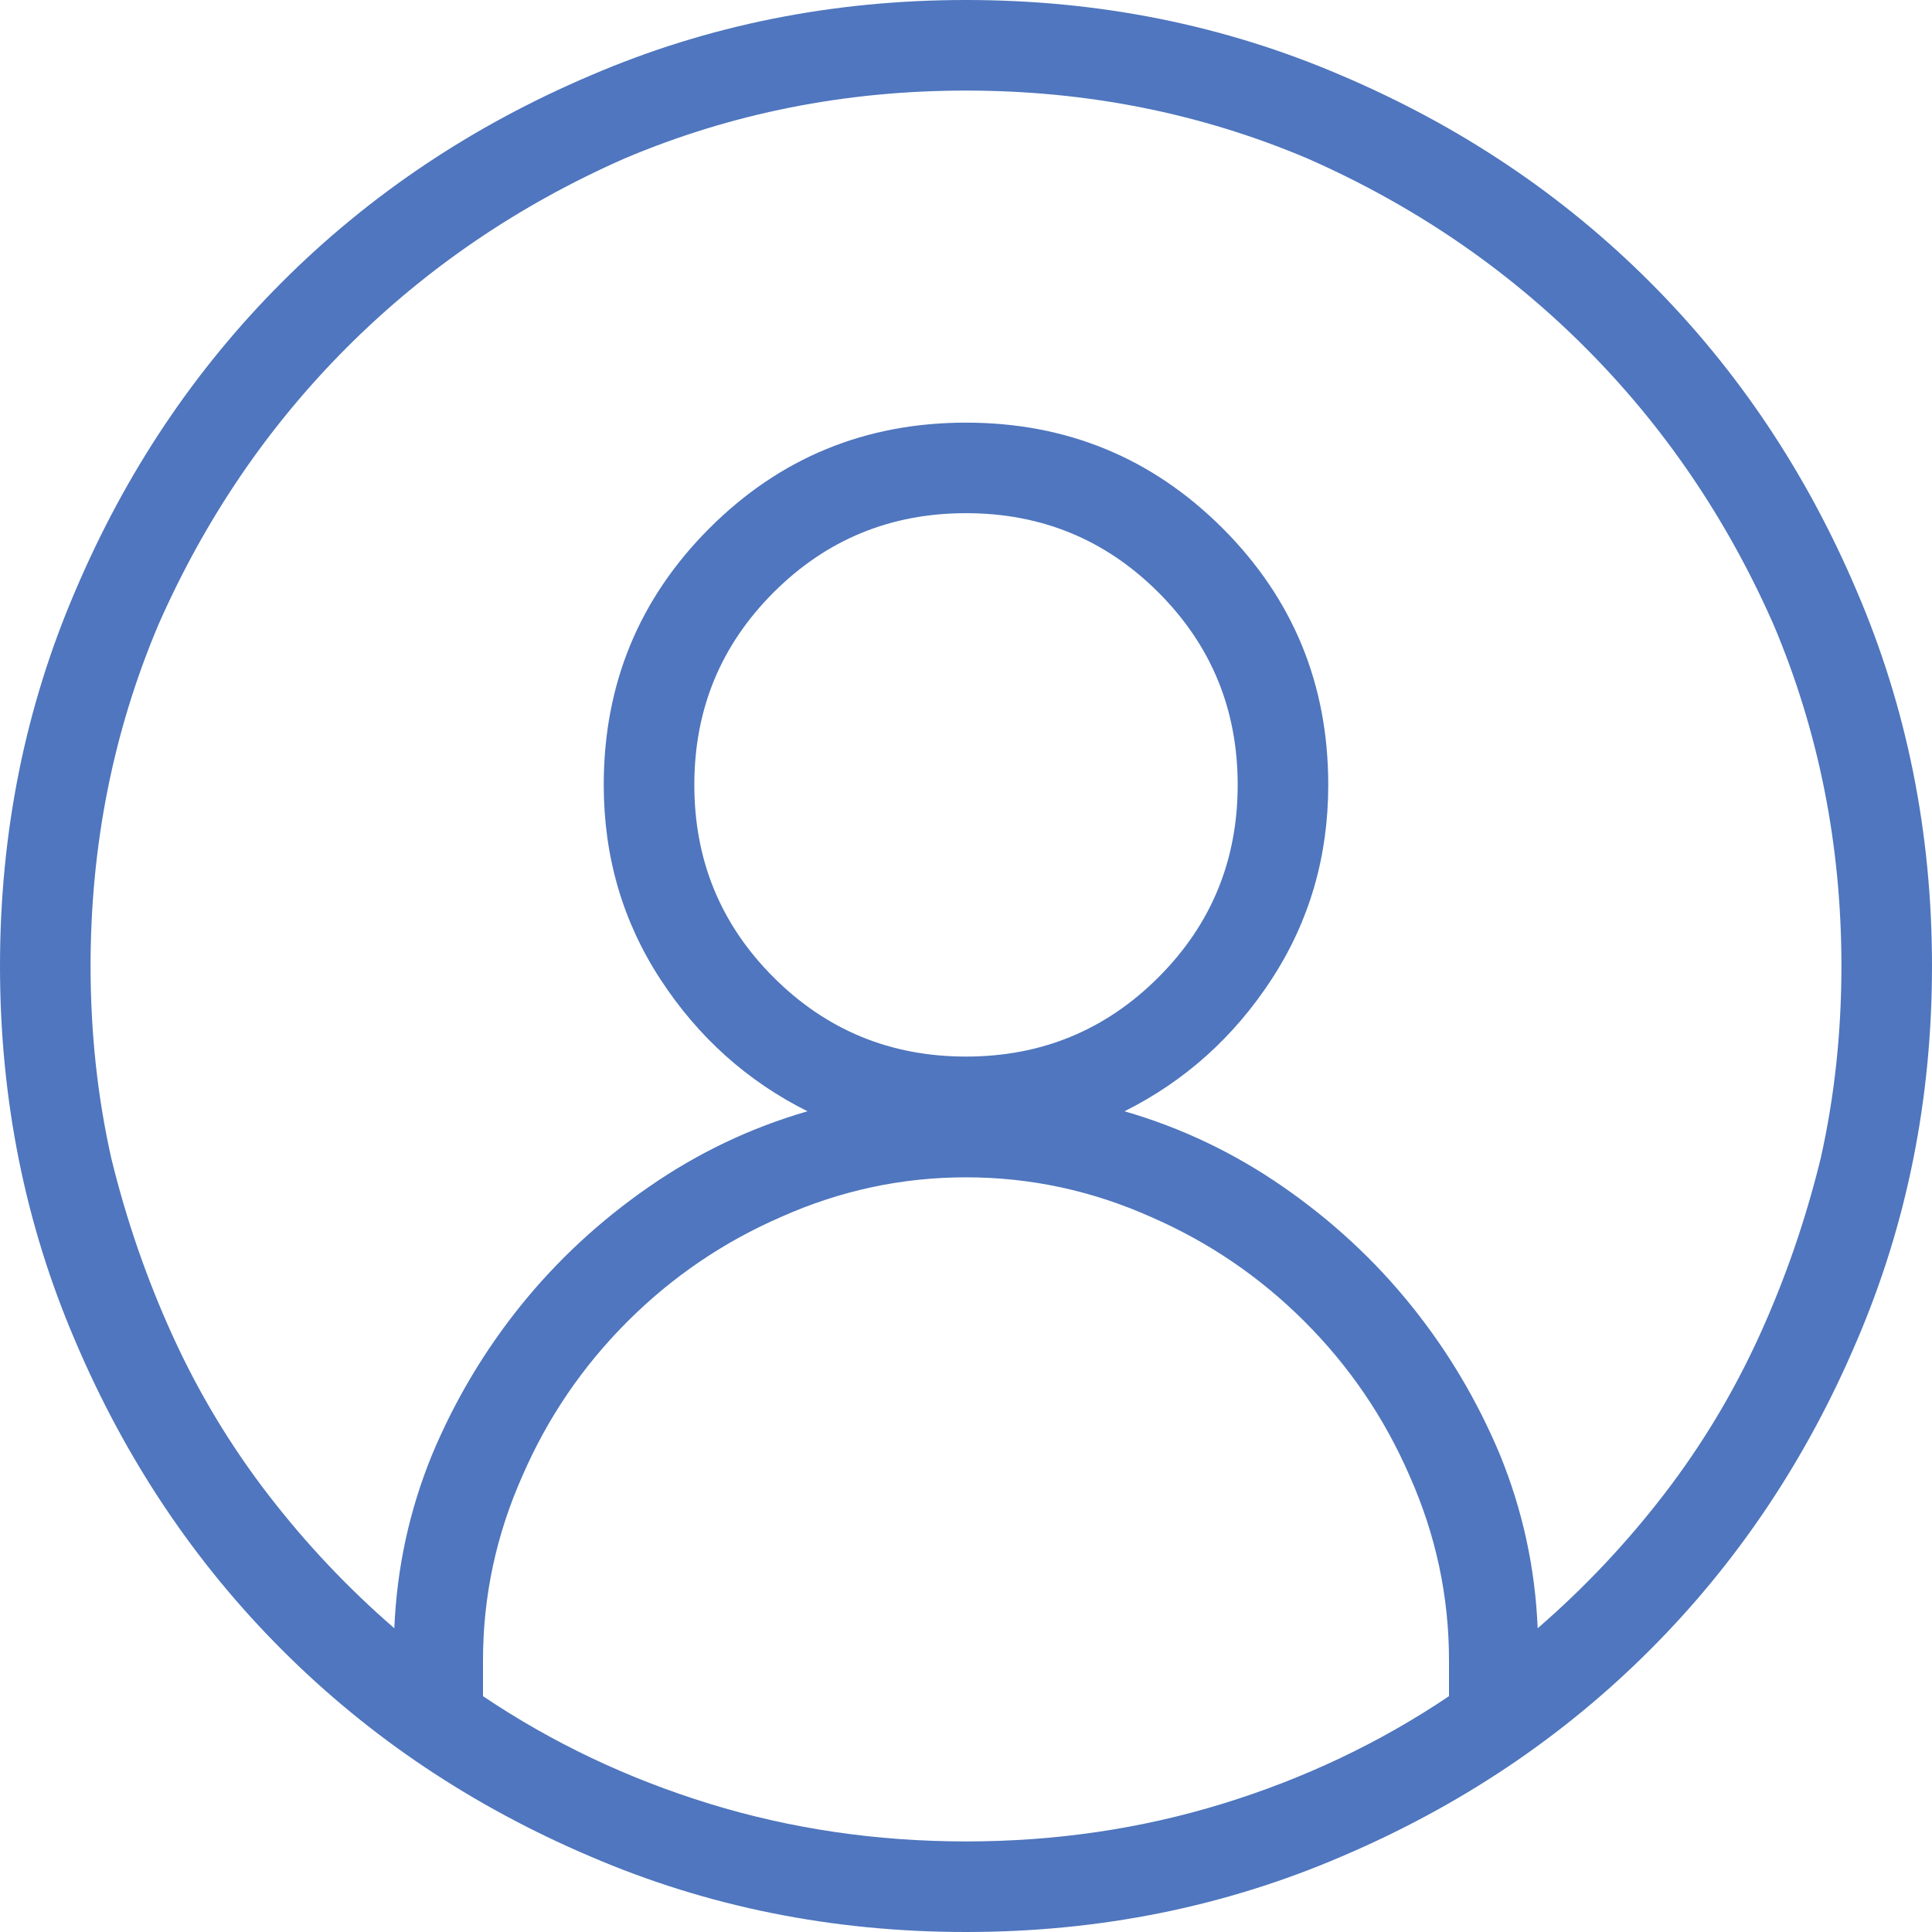 <svg width="50" height="50" viewBox="0 0 50 50" fill="none" xmlns="http://www.w3.org/2000/svg">
<path d="M25 0C21.549 0 18.311 0.651 15.283 1.953C12.223 3.255 9.562 5.037 7.3 7.3C5.037 9.562 3.255 12.223 1.953 15.283C0.651 18.311 0 21.549 0 25C0 28.451 0.651 31.689 1.953 34.717C3.255 37.777 5.037 40.438 7.3 42.7C9.562 44.963 12.223 46.745 15.283 48.047C18.311 49.349 21.549 50 25 50C28.451 50 31.689 49.349 34.717 48.047C37.777 46.745 40.438 44.963 42.7 42.7C44.963 40.438 46.745 37.777 48.047 34.717C49.349 31.689 50 28.451 50 25C50 21.549 49.349 18.311 48.047 15.283C46.745 12.223 44.963 9.562 42.7 7.3C40.438 5.037 37.777 3.255 34.717 1.953C31.689 0.651 28.451 0 25 0ZM37.5 43.897C35.71 45.101 33.757 46.029 31.641 46.68C29.525 47.331 27.311 47.656 25 47.656C22.689 47.656 20.475 47.331 18.359 46.68C16.244 46.029 14.29 45.101 12.5 43.897V42.969C12.5 41.309 12.842 39.714 13.525 38.184C14.176 36.686 15.08 35.36 16.235 34.204C17.391 33.048 18.717 32.145 20.215 31.494C21.745 30.811 23.34 30.469 25 30.469C26.66 30.469 28.255 30.811 29.785 31.494C31.283 32.145 32.609 33.048 33.765 34.204C34.92 35.36 35.824 36.686 36.475 38.184C37.158 39.714 37.5 41.309 37.5 42.969V43.897ZM39.795 42.139C39.73 40.576 39.404 39.079 38.818 37.647C38.232 36.247 37.467 34.961 36.523 33.789C35.579 32.617 34.473 31.592 33.203 30.713C31.934 29.834 30.566 29.183 29.102 28.76C30.664 27.979 31.934 26.839 32.91 25.342C33.887 23.844 34.375 22.168 34.375 20.312C34.375 17.708 33.464 15.495 31.641 13.672C29.818 11.849 27.604 10.938 25 10.938C22.396 10.938 20.182 11.849 18.359 13.672C16.537 15.495 15.625 17.708 15.625 20.312C15.625 22.168 16.113 23.844 17.09 25.342C18.066 26.839 19.336 27.979 20.898 28.76C19.434 29.183 18.066 29.834 16.797 30.713C15.527 31.592 14.421 32.617 13.477 33.789C12.533 34.961 11.768 36.247 11.182 37.647C10.596 39.079 10.27 40.576 10.205 42.139C9.001 41.097 7.91 39.941 6.934 38.672C5.957 37.402 5.135 36.035 4.468 34.57C3.8 33.105 3.271 31.576 2.881 29.98C2.523 28.385 2.344 26.725 2.344 25C2.344 21.875 2.93 18.929 4.102 16.162C5.306 13.428 6.934 11.035 8.984 8.984C11.035 6.934 13.428 5.306 16.162 4.102C18.929 2.93 21.875 2.344 25 2.344C28.125 2.344 31.071 2.93 33.838 4.102C36.572 5.306 38.965 6.934 41.016 8.984C43.066 11.035 44.694 13.428 45.898 16.162C47.07 18.929 47.656 21.875 47.656 25C47.656 26.725 47.477 28.385 47.119 29.98C46.728 31.576 46.2 33.105 45.532 34.57C44.865 36.035 44.043 37.402 43.066 38.672C42.09 39.941 40.999 41.097 39.795 42.139ZM25 13.281C26.953 13.281 28.613 13.965 29.98 15.332C31.348 16.699 32.031 18.359 32.031 20.312C32.031 22.266 31.348 23.926 29.98 25.293C28.613 26.66 26.953 27.344 25 27.344C23.047 27.344 21.387 26.66 20.02 25.293C18.652 23.926 17.969 22.266 17.969 20.312C17.969 18.359 18.652 16.699 20.02 15.332C21.387 13.965 23.047 13.281 25 13.281Z" fill="#4C73BD" fill-opacity="0.98"/>
</svg>
